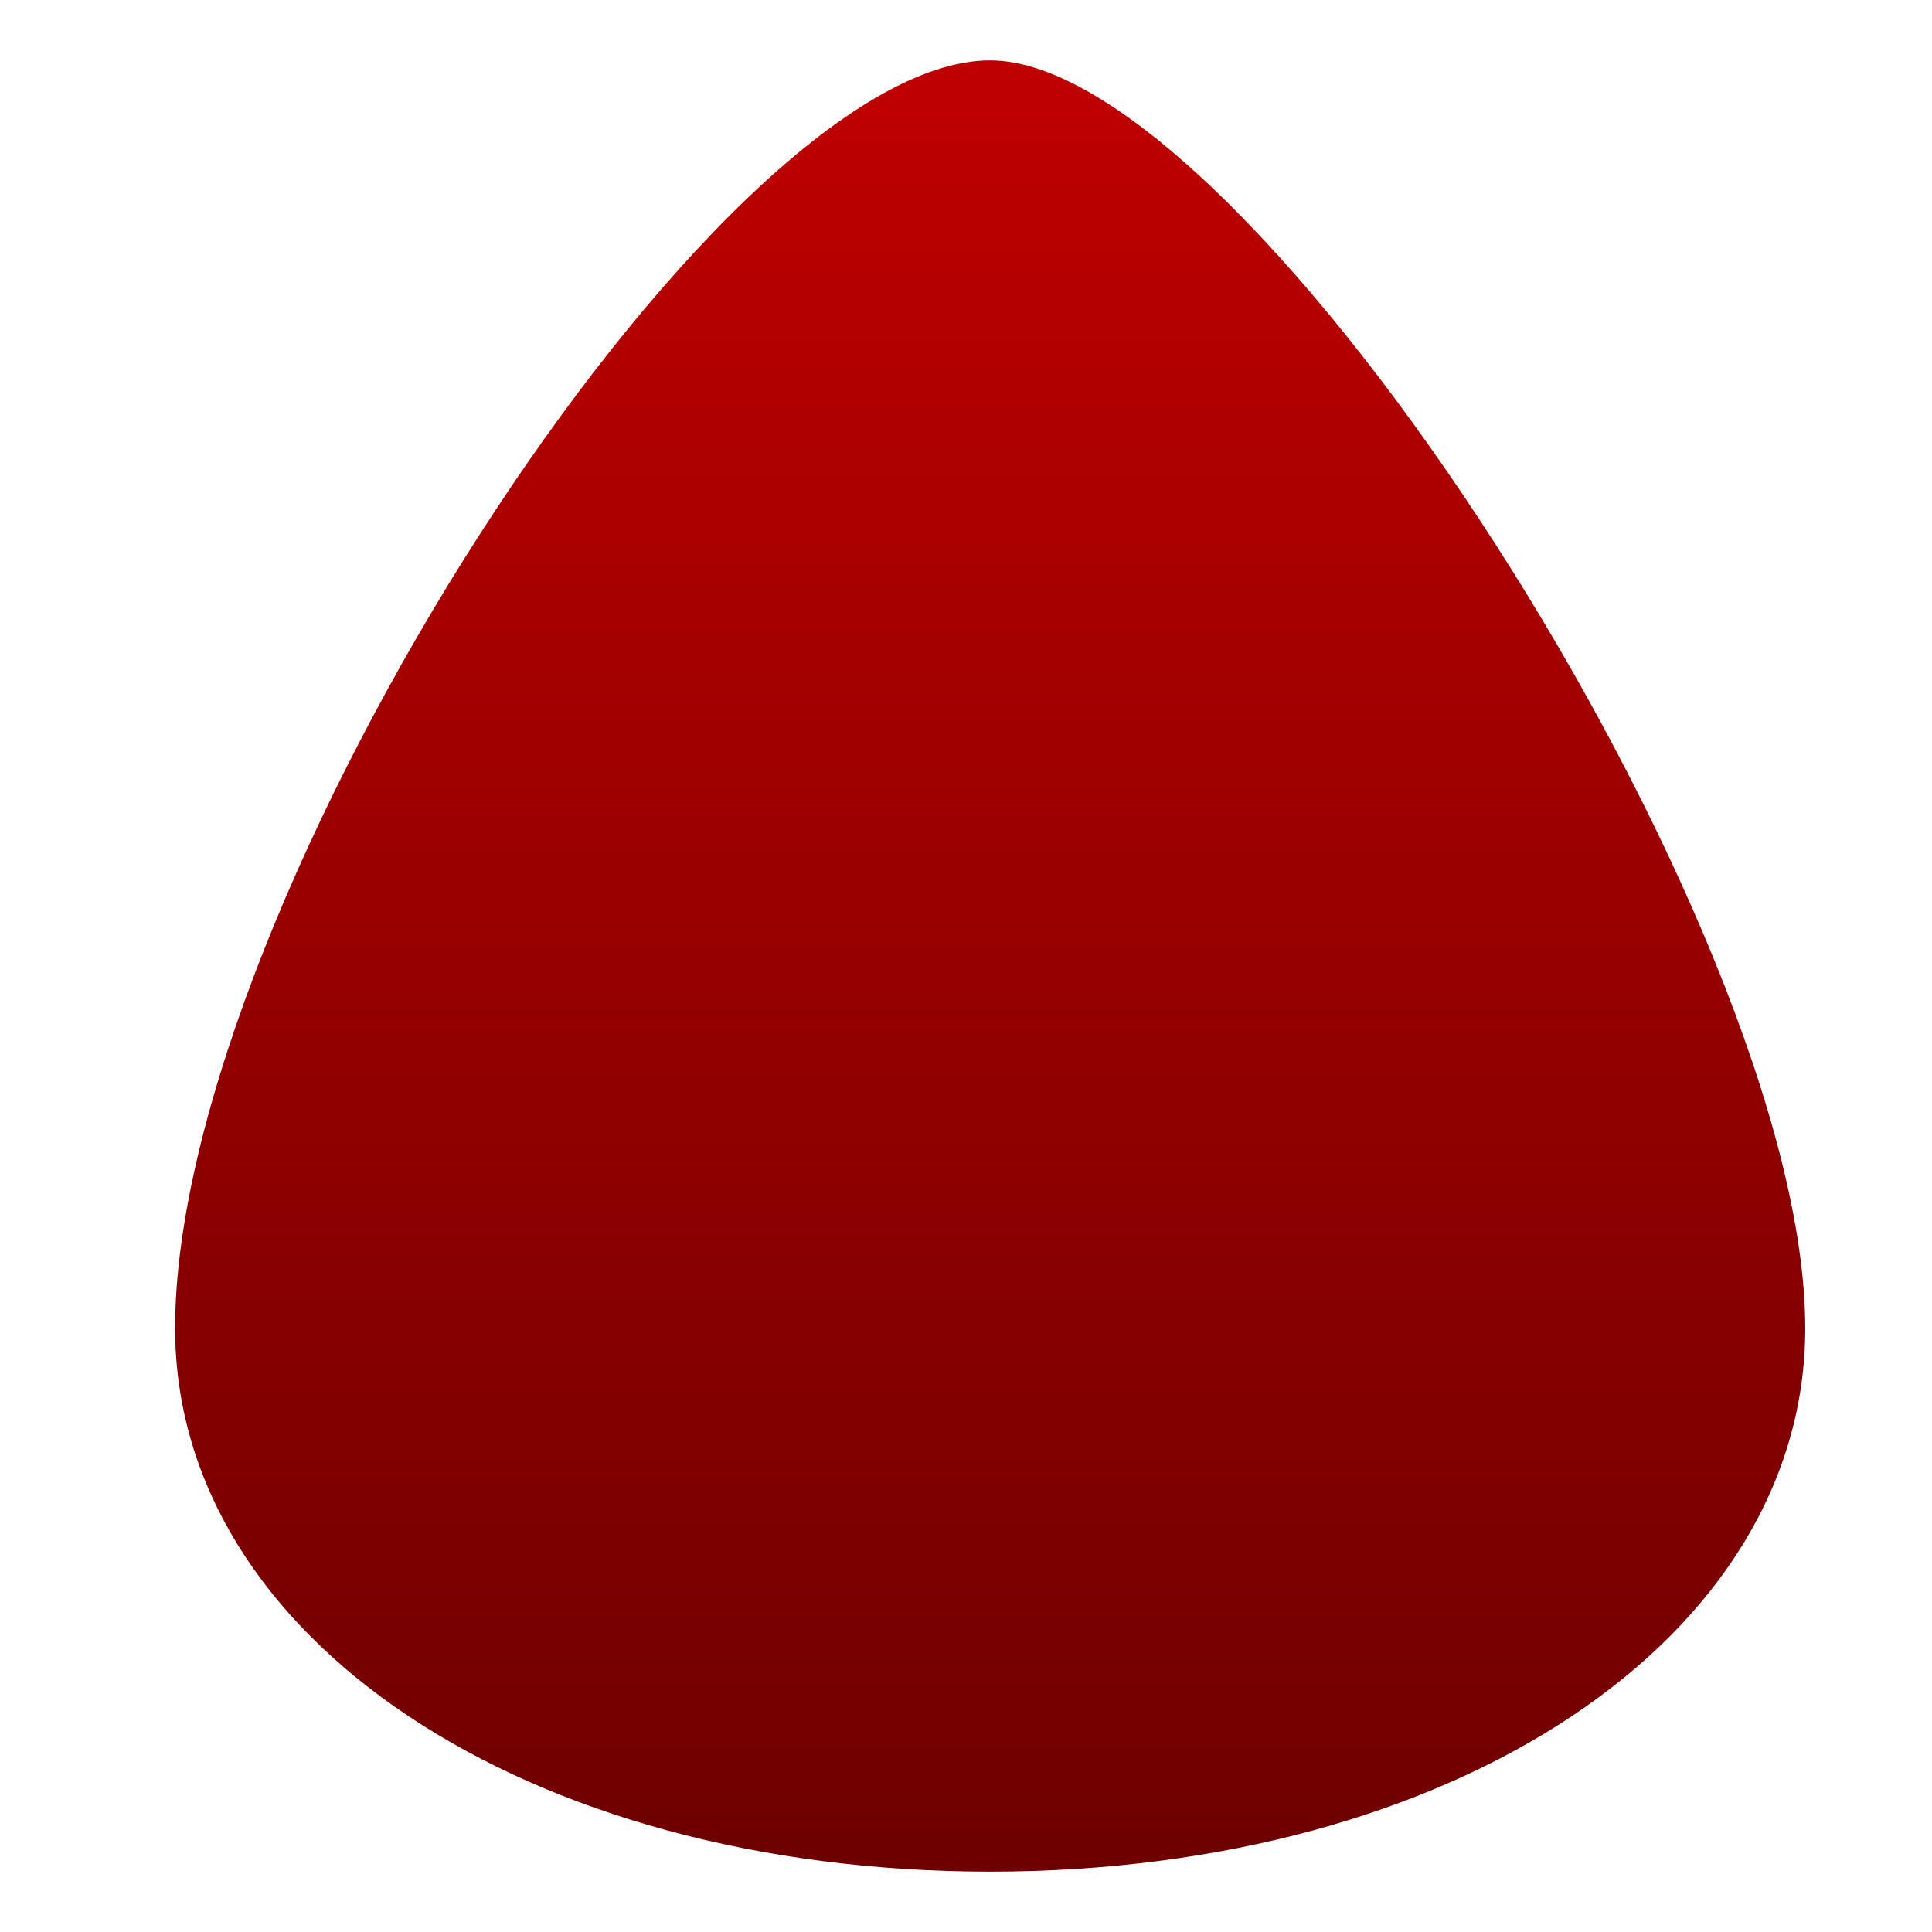 <svg xmlns="http://www.w3.org/2000/svg" xmlns:xlink="http://www.w3.org/1999/xlink" width="64" height="64" viewBox="0 0 64 64" version="1.1"><defs><linearGradient id="linear0" gradientUnits="userSpaceOnUse" x1="0" y1="0" x2="0" y2="1" gradientTransform="matrix(54,0,0,60,5.801,2)"><stop offset="0" style="stop-color:#bf0000;stop-opacity:1;"/><stop offset="1" style="stop-color:#6e0000;stop-opacity:1;"/></linearGradient></defs><g id="surface1"><path style=" stroke:none;fill-rule:nonzero;fill:url(#linear0);" d="M 32.801 62 C 48.191 62 59.801 54.262 59.801 44 C 59.801 30.648 41.379 2 32.801 2 C 23.711 2 5.801 29.871 5.801 44 C 5.801 54.262 17.41 62 32.801 62 Z M 32.801 62 "/></g></svg>
